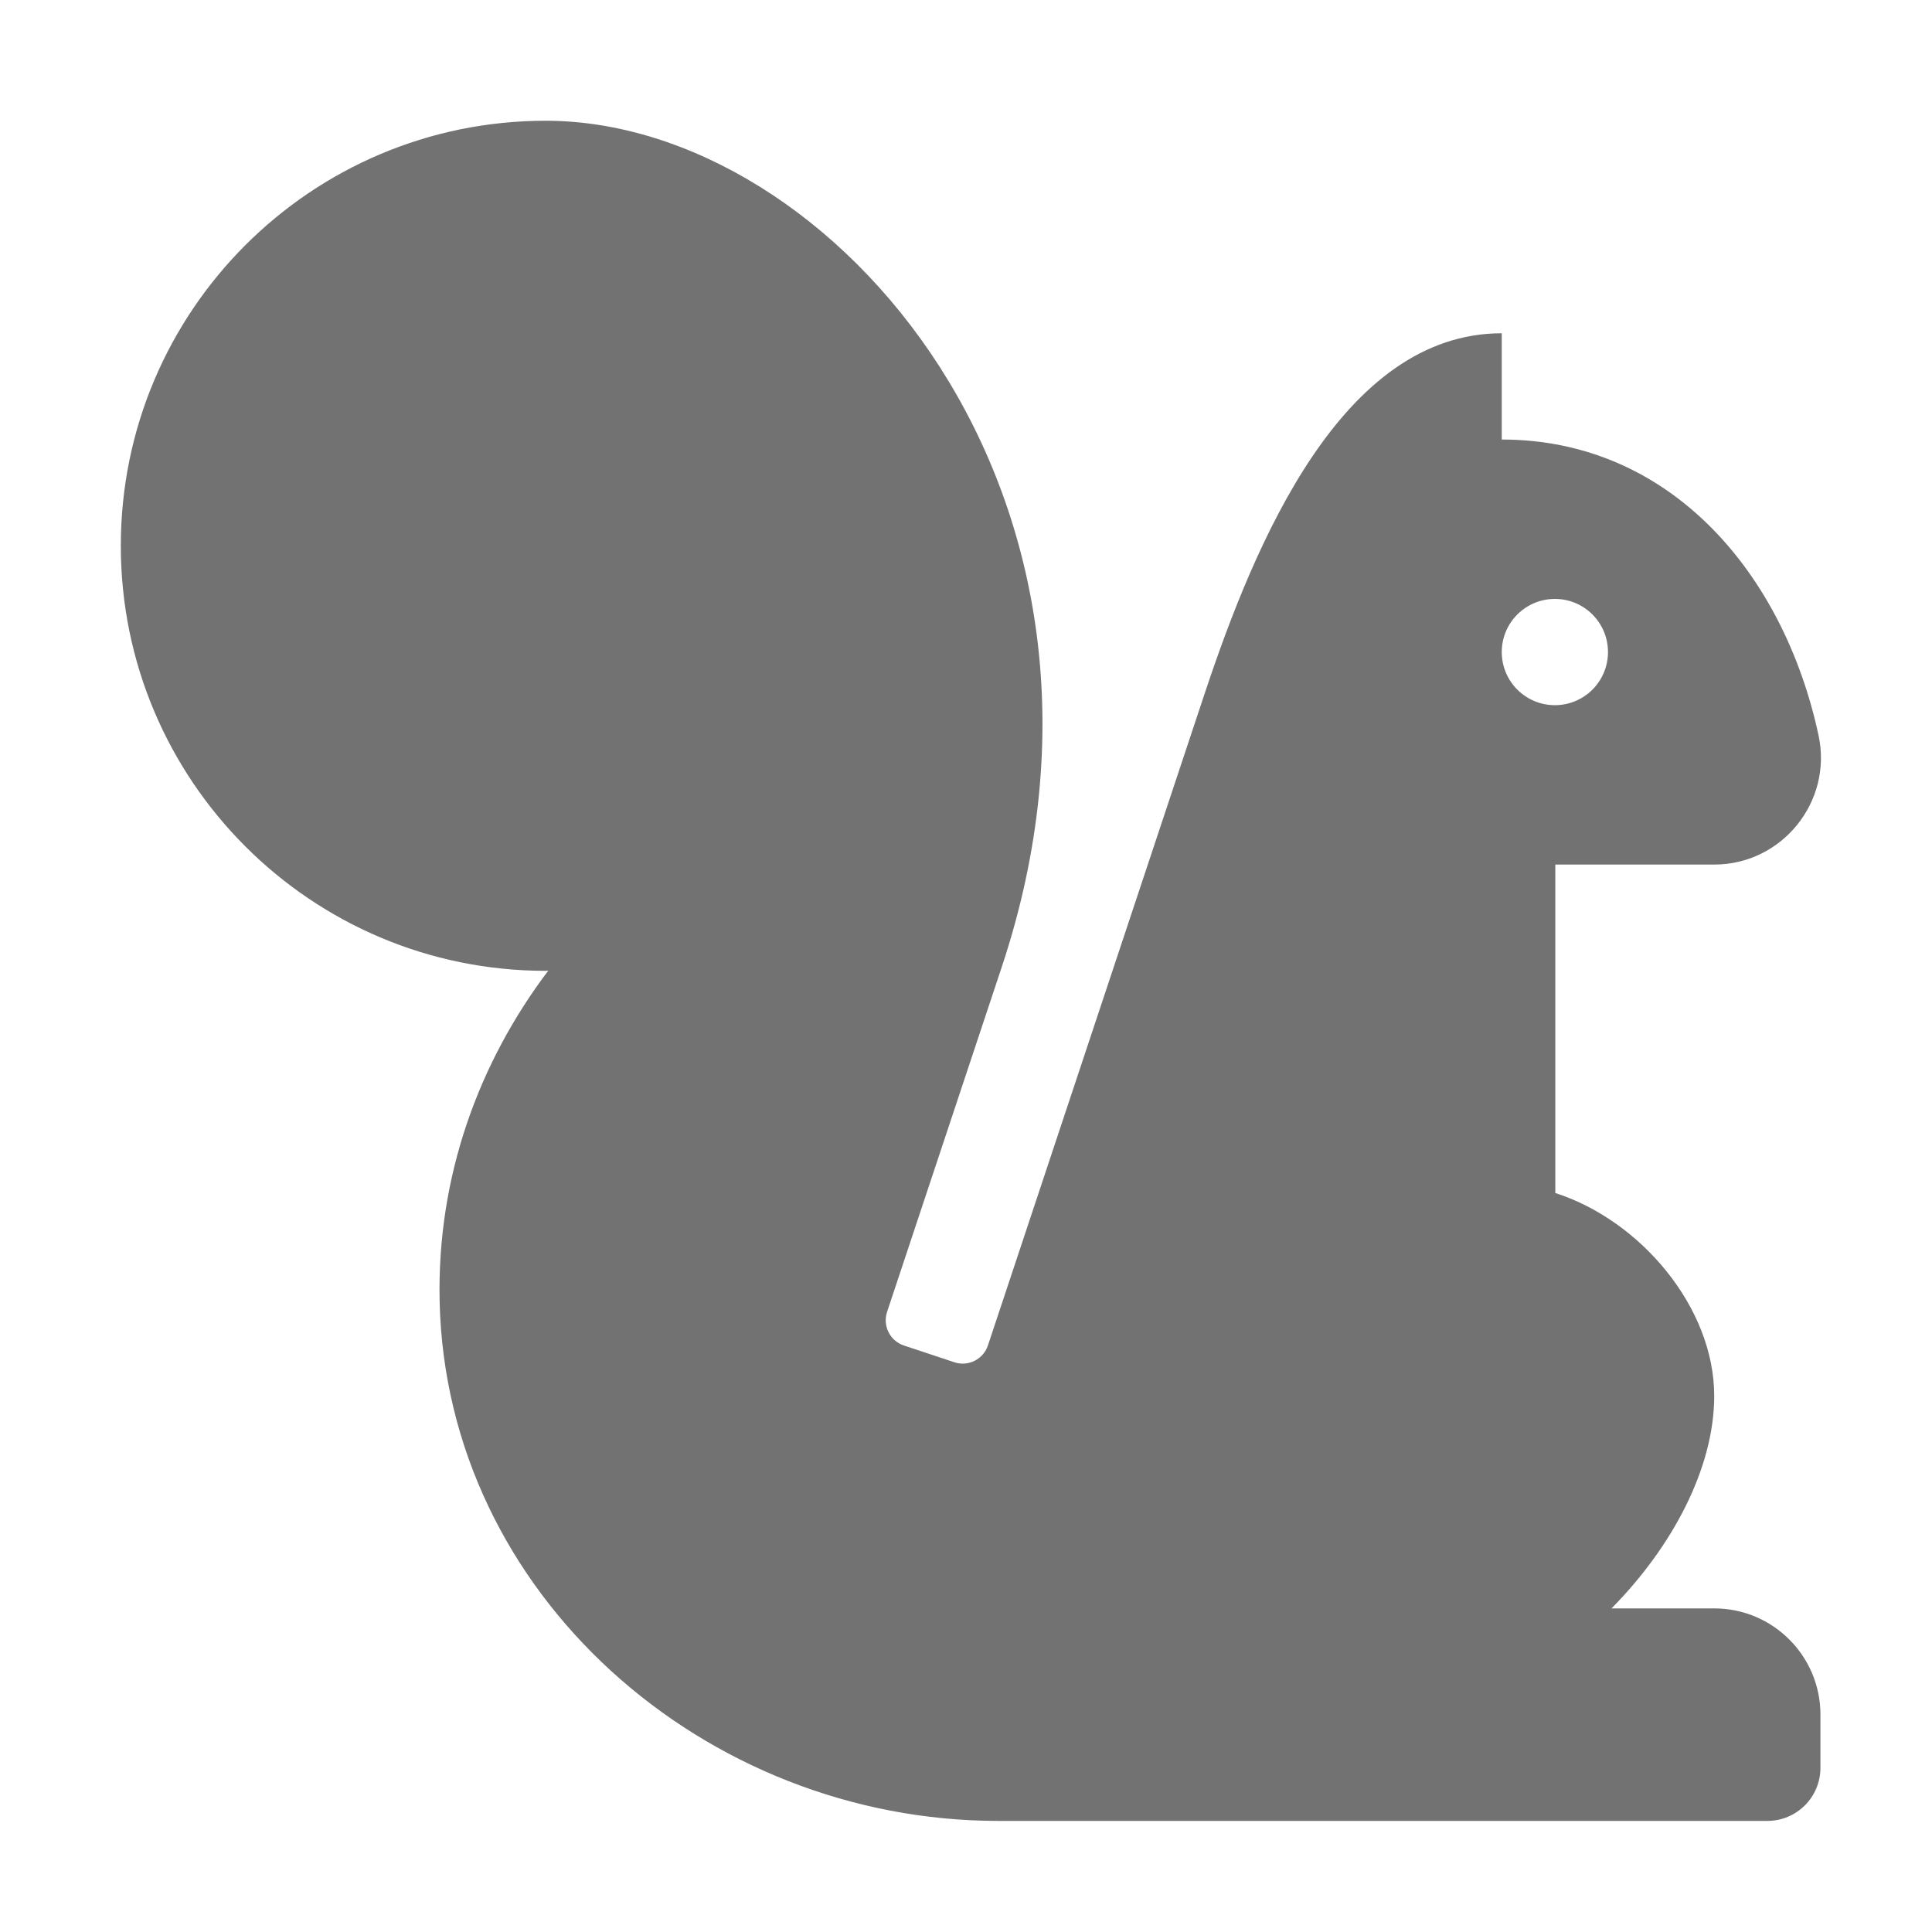 ﻿<?xml version='1.0' encoding='UTF-8'?>
<svg viewBox="-2.001 -2 32 31.997" xmlns="http://www.w3.org/2000/svg">
  <g transform="matrix(0.055, 0, 0, 0.055, 0, 0)">
    <path d="M479.85, 448L448.92, 448C467.11, 429.6 479.85, 405.88 479.85, 384C479.85, 357.45 457.77, 331.19 432, 322.91L432, 224L479.85, 224C500.25, 224 515.55, 205.09 511.28, 185.13C500.84, 136.42 466.72, 96 415.87, 96L415.87, 64C367.86, 64 341.65, 126.73 326.47, 172.29L261.13, 368.81C259.74, 373 255.21, 375.27 251.02, 373.88L235.83, 368.83C231.64, 367.44 229.37, 362.91 230.76, 358.71L265.29, 254.86C312.5, 112.89 214.16, 0 127.96, 0C57.29, 0 0, 57.31 0, 128C0, 198.69 57.29, 256 127.96, 256C128.23, 256 128.48, 255.92 128.75, 255.92C107.82, 283.59 95.19, 317.88 96.01, 355.46C97.94, 443.88 175.85, 512 264.27, 512L495.85, 512C504.68, 512 511.84, 504.84 511.84, 496L511.84, 480C511.84, 462.33 497.52, 448 479.85, 448zM431.87, 144C440.7, 144 447.86, 151.16 447.86, 160C447.86, 168.84 440.7, 176 431.87, 176C423.04, 176 415.87, 168.84 415.87, 160C415.87, 151.16 423.04, 144 431.87, 144z" fill="#727272" fill-opacity="1" class="Black" />
  </g>
</svg>